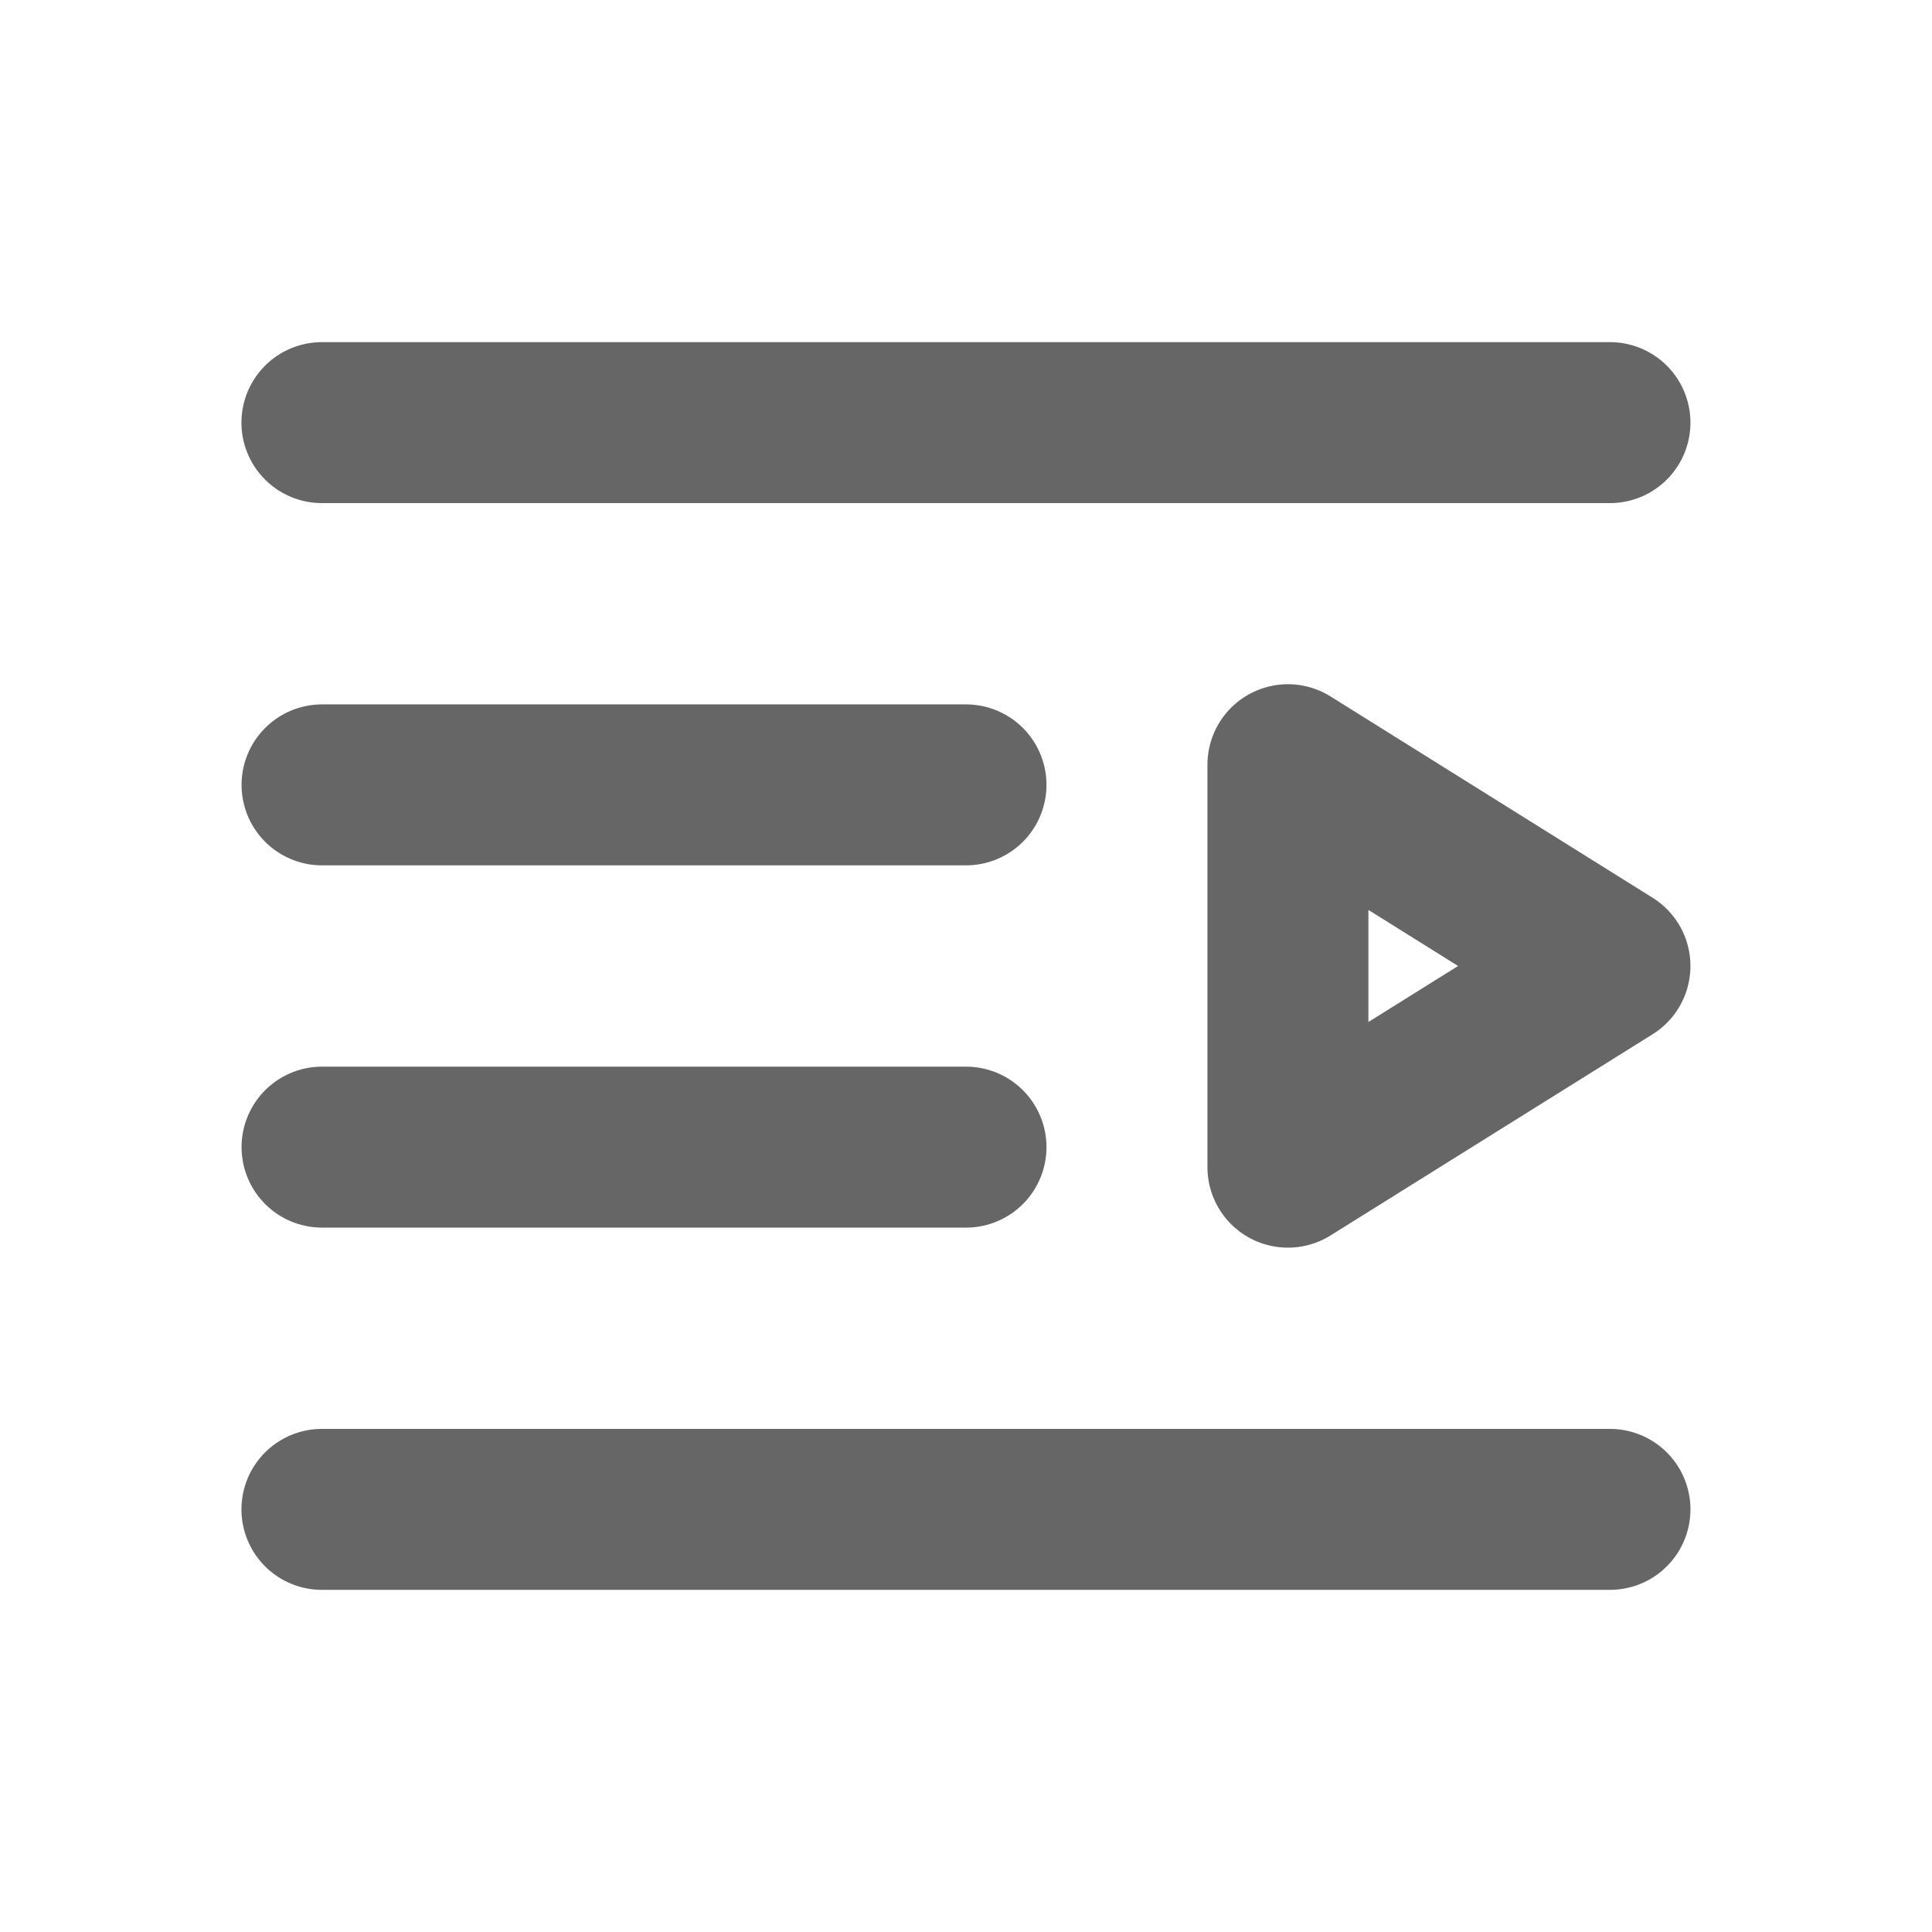 <svg xmlns="http://www.w3.org/2000/svg" width="16" height="16" viewBox="0 0 16 16" fill="none">
    <path d="M13.333 12.5L2.666 12.5" stroke="#666666" stroke-width="1.333" stroke-linecap="round" stroke-linejoin="round"/>
    <path d="M8 9.5L2.667 9.5" stroke="#666666" stroke-width="1.333" stroke-linecap="round" stroke-linejoin="round"/>
    <path d="M8 6.5L2.667 6.5" stroke="#666666" stroke-width="1.333" stroke-linecap="round" stroke-linejoin="round"/>
    <path d="M13.333 3.5L2.666 3.5" stroke="#666666" stroke-width="1.333" stroke-linecap="round" stroke-linejoin="round"/>
    <path d="M10.666 9.666L13.333 8L10.666 6.333L10.666 9.666Z" stroke="#666666" stroke-width="1.333" stroke-linejoin="round"/>
</svg>